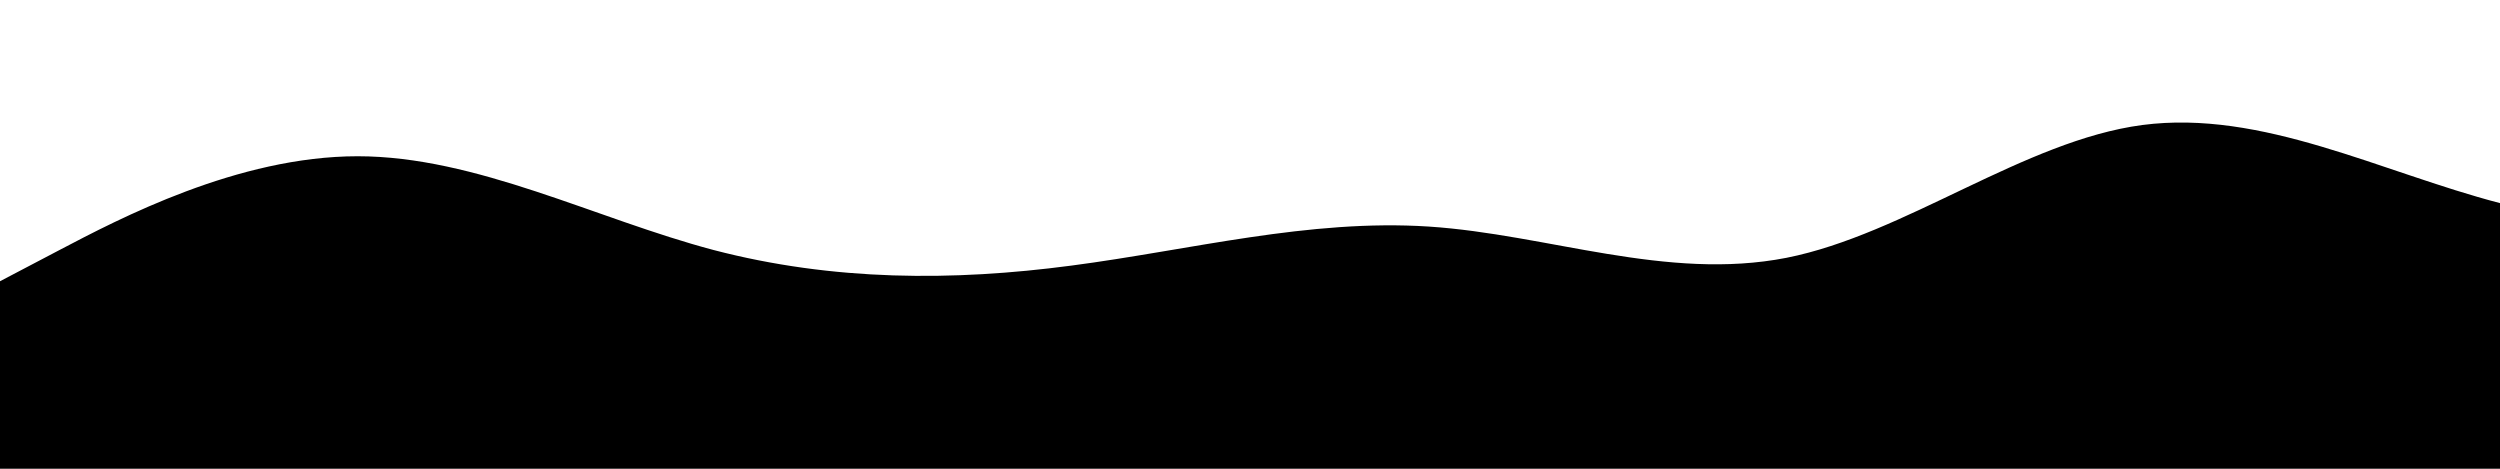<?xml version="1.0" standalone="no"?>
<svg xmlns:xlink="http://www.w3.org/1999/xlink" id="wave" style="transform:rotate(0deg); transition: 0.3s" viewBox="0 0 1440 270" version="1.1" xmlns="http://www.w3.org/2000/svg"><defs><linearGradient id="sw-gradient-0" x1="0" x2="0" y1="1" y2="0"><stop stop-color="rgba(0, 0, 0, 1)" offset="0%"/><stop stop-color="rgba(0, 0, 0, 1)" offset="100%"/></linearGradient></defs><path style="transform:translate(0, 0px); opacity:1" fill="url(#sw-gradient-0)" d="M0,162L34.3,144C68.6,126,137,90,206,90C274.3,90,343,126,411,144C480,162,549,162,617,153C685.7,144,754,126,823,130.5C891.4,135,960,162,1029,148.5C1097.1,135,1166,81,1234,72C1302.9,63,1371,99,1440,117C1508.6,135,1577,135,1646,135C1714.3,135,1783,135,1851,121.5C1920,108,1989,81,2057,81C2125.7,81,2194,108,2263,112.5C2331.4,117,2400,99,2469,117C2537.1,135,2606,189,2674,189C2742.9,189,2811,135,2880,117C2948.6,99,3017,117,3086,103.5C3154.3,90,3223,45,3291,36C3360,27,3429,54,3497,67.5C3565.7,81,3634,81,3703,76.5C3771.4,72,3840,63,3909,58.5C3977.1,54,4046,54,4114,81C4182.9,108,4251,162,4320,180C4388.6,198,4457,180,4526,171C4594.3,162,4663,162,4731,153C4800,144,4869,126,4903,117L4937.1,108L4937.1,270L4902.9,270C4868.6,270,4800,270,4731,270C4662.9,270,4594,270,4526,270C4457.1,270,4389,270,4320,270C4251.4,270,4183,270,4114,270C4045.7,270,3977,270,3909,270C3840,270,3771,270,3703,270C3634.3,270,3566,270,3497,270C3428.6,270,3360,270,3291,270C3222.9,270,3154,270,3086,270C3017.1,270,2949,270,2880,270C2811.4,270,2743,270,2674,270C2605.7,270,2537,270,2469,270C2400,270,2331,270,2263,270C2194.3,270,2126,270,2057,270C1988.6,270,1920,270,1851,270C1782.9,270,1714,270,1646,270C1577.1,270,1509,270,1440,270C1371.4,270,1303,270,1234,270C1165.7,270,1097,270,1029,270C960,270,891,270,823,270C754.3,270,686,270,617,270C548.6,270,480,270,411,270C342.9,270,274,270,206,270C137.1,270,69,270,34,270L0,270Z"/></svg>